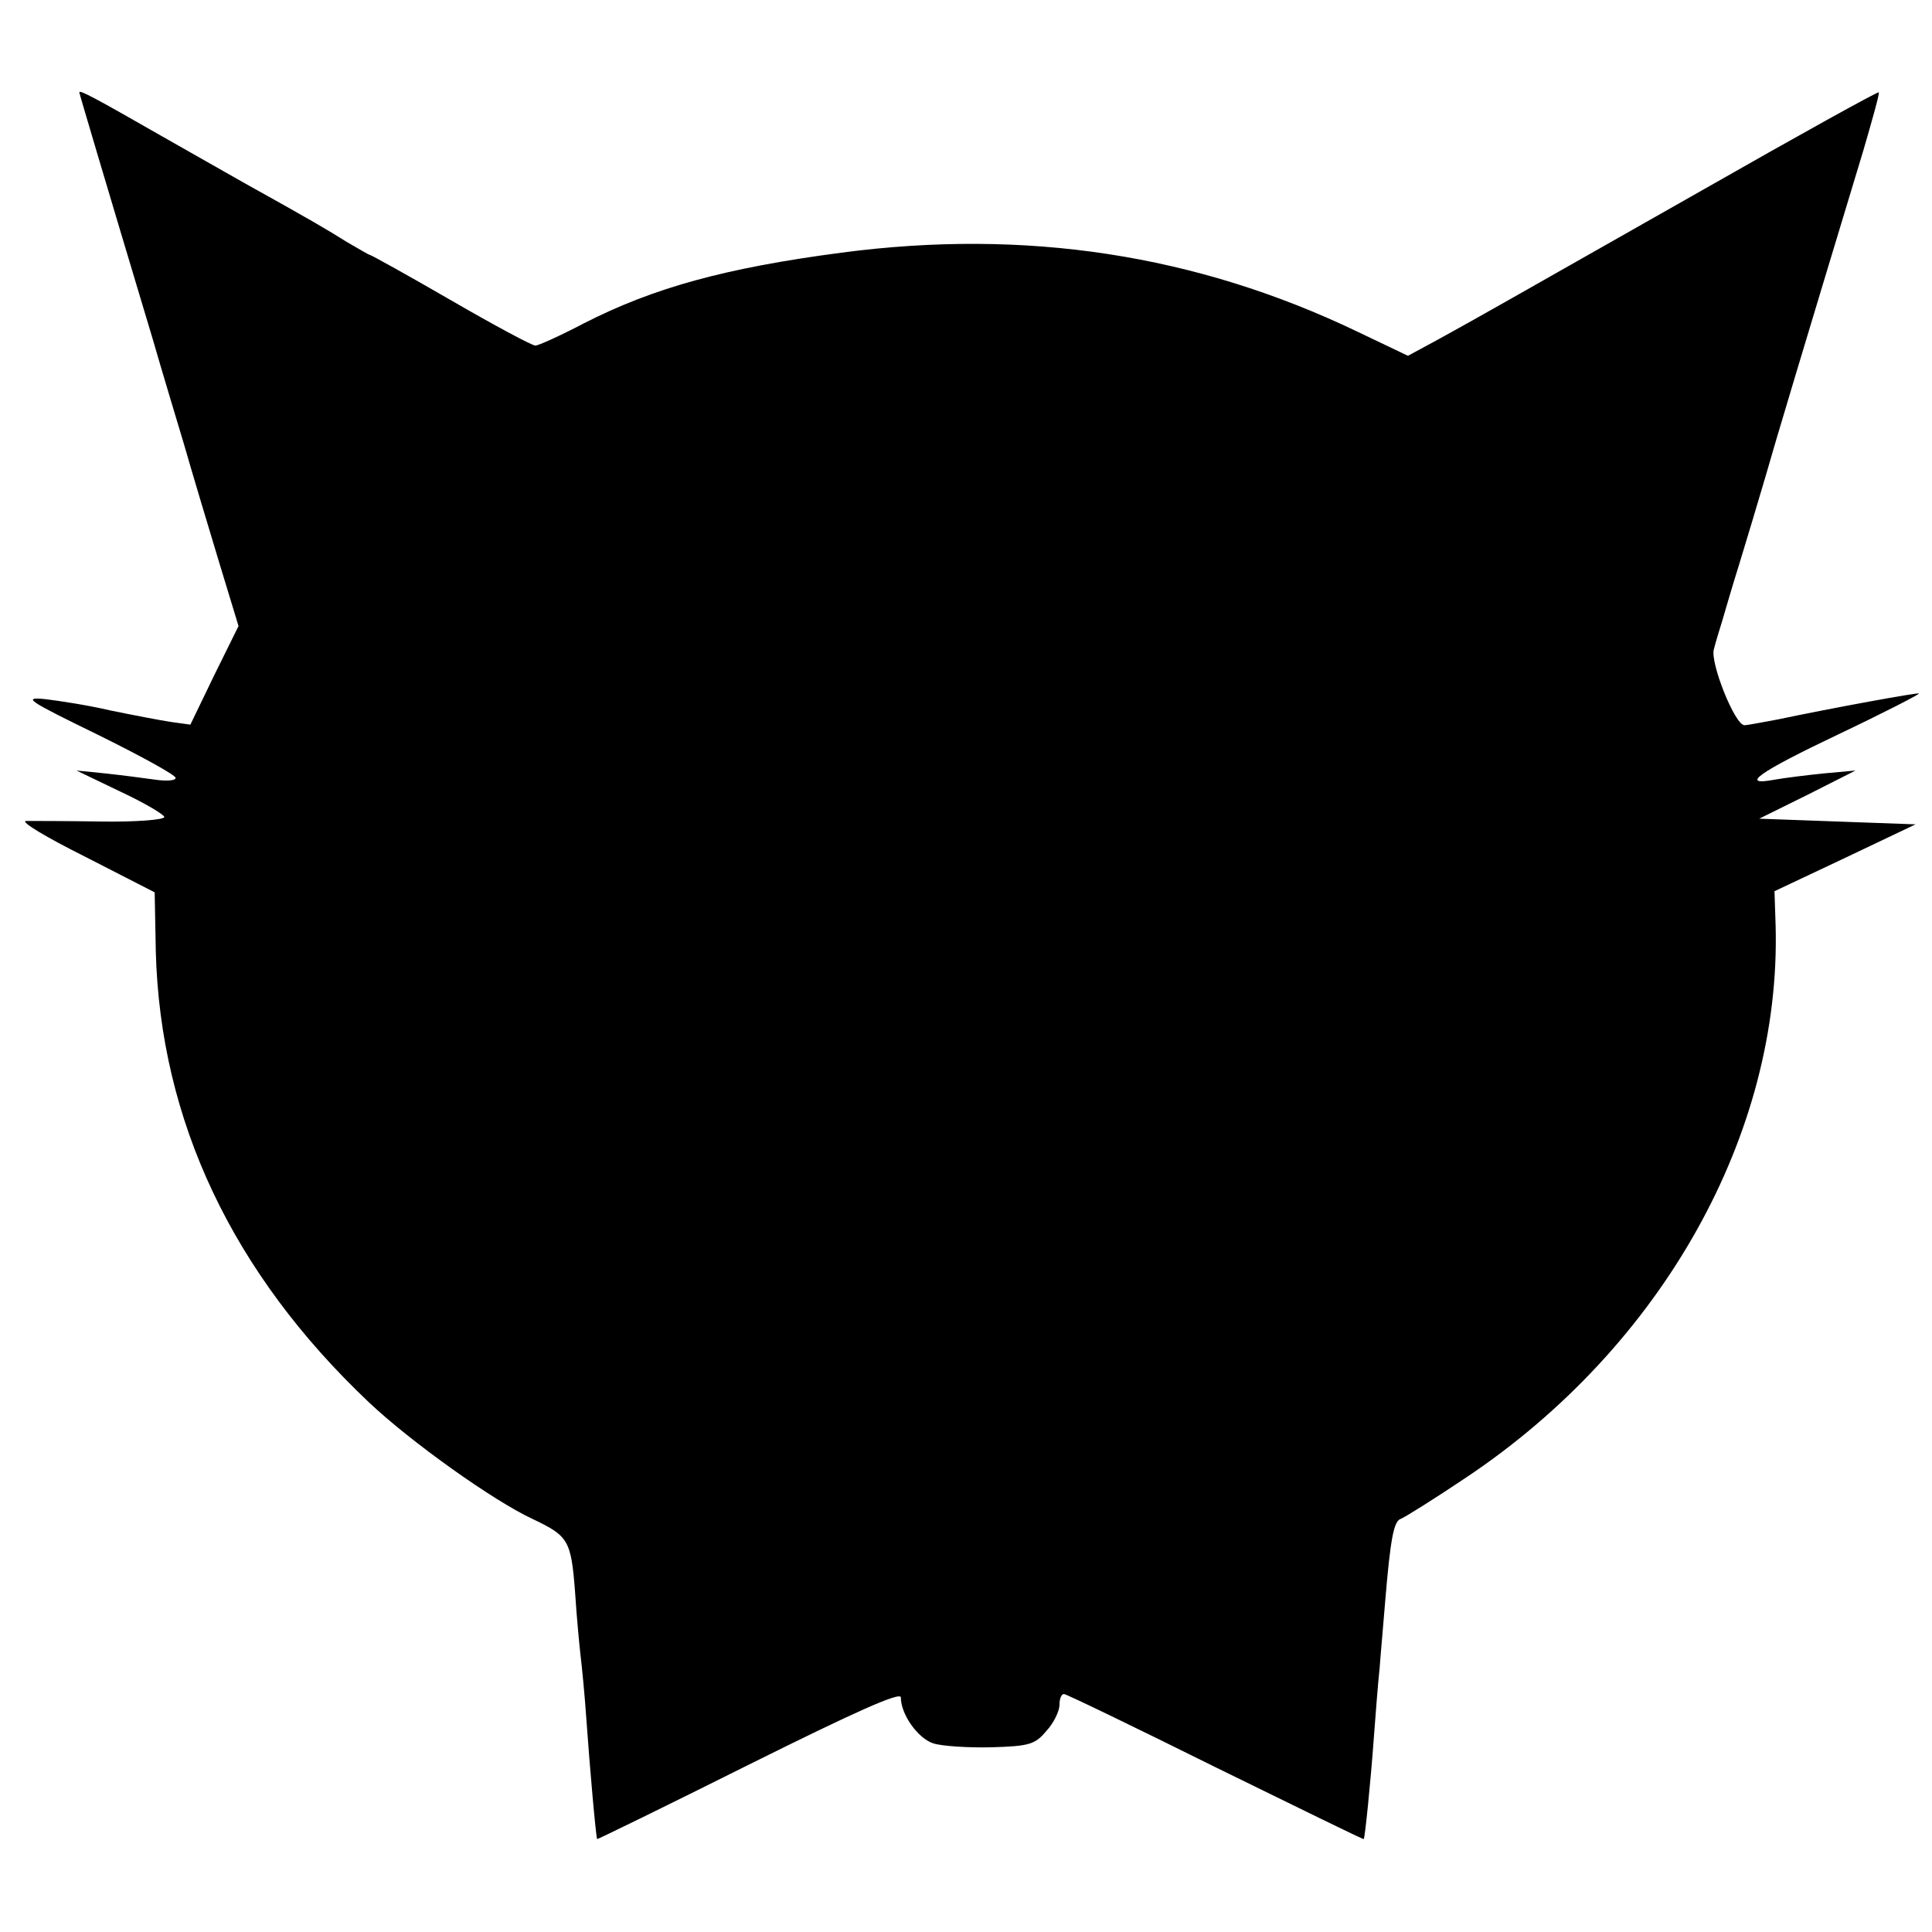 <?xml version="1.0" standalone="no"?>
<!DOCTYPE svg PUBLIC "-//W3C//DTD SVG 20010904//EN"
 "http://www.w3.org/TR/2001/REC-SVG-20010904/DTD/svg10.dtd">
<svg version="1.0" xmlns="http://www.w3.org/2000/svg"
 width="341pt" height="341pt" viewBox="0 0 341 341"
 preserveAspectRatio="xMidYMid meet">
<g transform="translate(0,341) scale(0.1,-0.1)"
fill="#000000" stroke="none">
<path d="M140 3247 c0 -2 40 -137 130 -437 15 -52 40 -135 55 -185 14 -49 42
-142 61 -205 l35 -115 -43 -87 -42 -87 -36 5 c-19 3 -66 12 -105 20 -38 9 -90
17 -115 20 -41 4 -32 -2 93 -63 75 -37 137 -71 137 -76 0 -5 -17 -6 -37 -3
-21 3 -60 8 -88 11 l-50 5 77 -37 c43 -20 78 -41 78 -45 0 -5 -51 -9 -112 -8
-62 1 -122 1 -132 1 -11 -1 36 -29 104 -63 l123 -63 2 -105 c8 -298 135 -567
376 -795 74 -70 220 -174 289 -206 63 -30 68 -37 75 -129 3 -47 8 -98 10 -115
2 -16 7 -66 10 -110 6 -86 17 -209 19 -211 0 -1 121 58 269 132 185 92 267
129 267 118 0 -30 30 -72 57 -81 15 -5 62 -8 103 -7 67 2 77 5 97 29 13 14 23
35 23 46 0 10 3 19 8 19 4 0 124 -58 267 -129 143 -70 261 -128 262 -127 2 1
12 98 18 181 3 39 7 93 10 120 2 28 7 82 10 120 9 108 15 140 27 144 6 2 59
35 117 74 345 231 555 606 545 973 l-2 61 125 59 124 59 -138 5 -138 5 85 42
85 43 -55 -5 c-30 -3 -70 -8 -87 -11 -64 -12 -31 12 112 80 80 38 144 71 142
72 -2 2 -150 -25 -250 -46 -27 -5 -53 -10 -58 -10 -17 0 -61 111 -54 134 3 12
10 35 15 51 5 17 18 62 30 100 12 39 32 106 45 150 20 70 62 210 174 580 16
55 29 101 27 102 -1 2 -142 -76 -312 -173 -342 -194 -396 -225 -469 -265 l-50
-27 -90 43 c-284 136 -585 182 -910 139 -205 -27 -332 -62 -455 -125 -42 -22
-80 -39 -85 -39 -6 0 -73 36 -149 80 -76 44 -141 80 -143 80 -2 0 -20 11 -41
23 -35 22 -64 39 -179 103 -27 15 -93 53 -148 84 -117 67 -145 82 -145 77z"/>
</g>
</svg>
